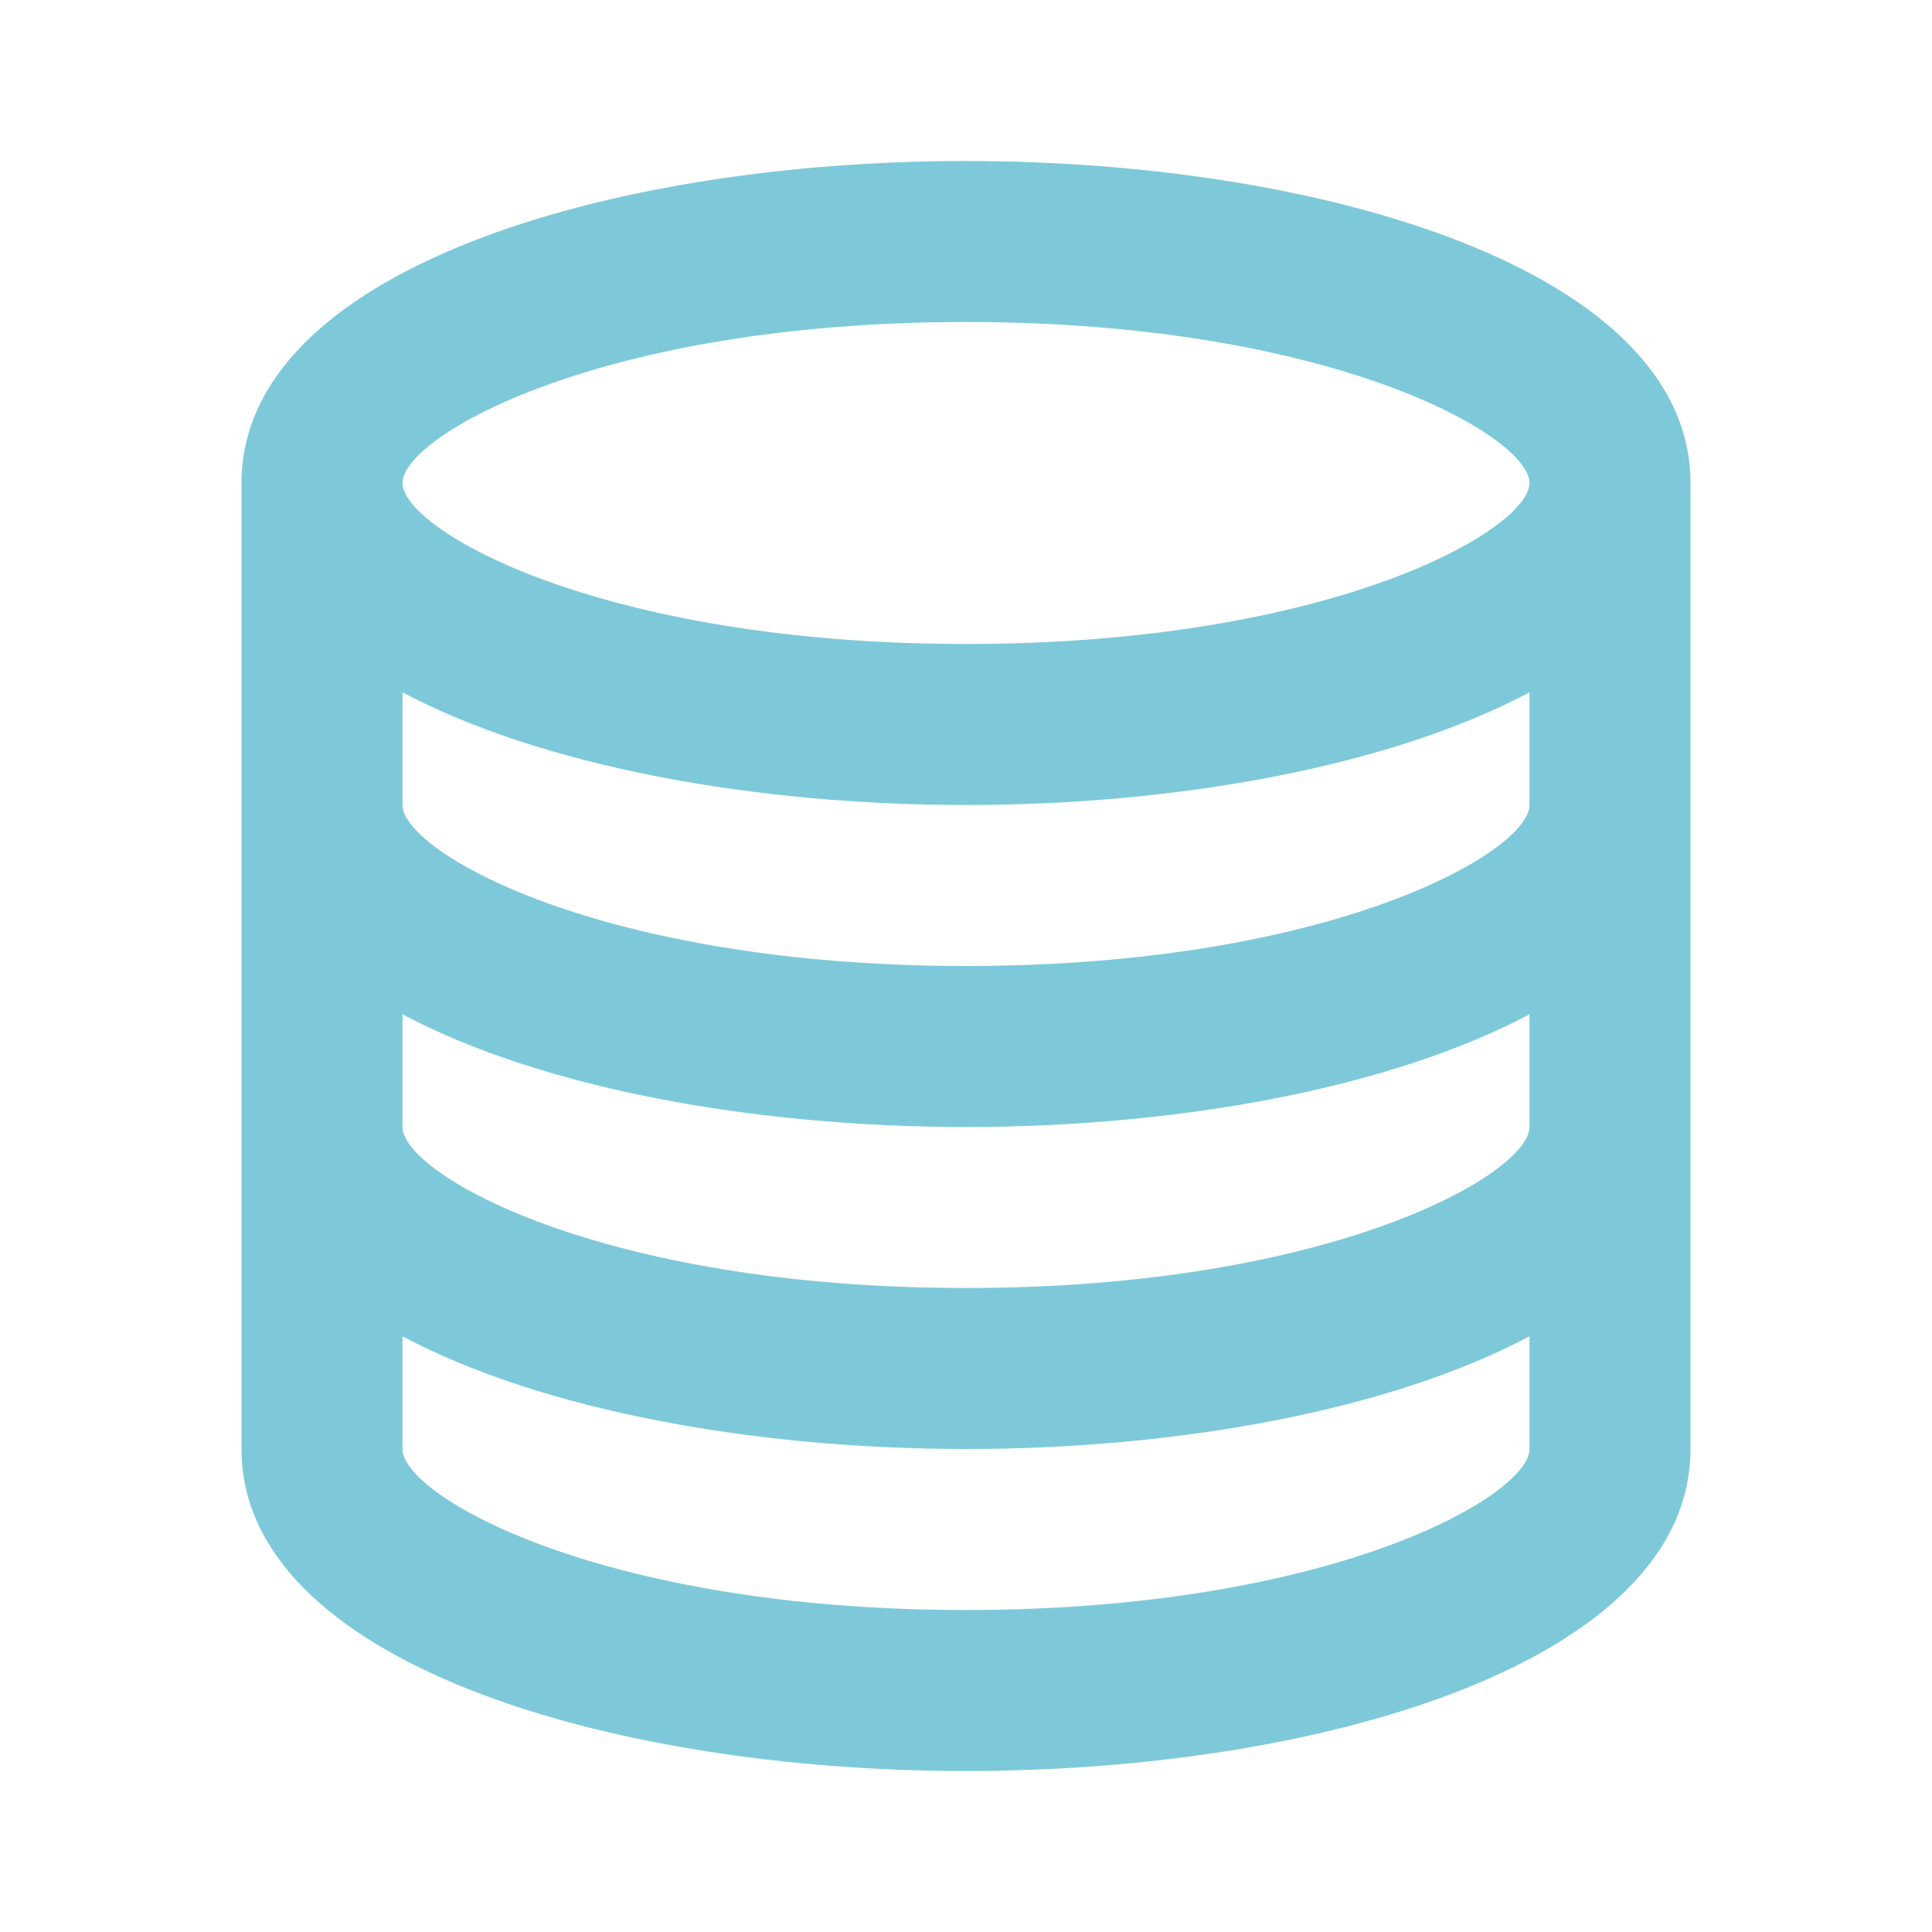 <svg width="24" height="24" viewBox="0 0 24 24" xmlns="http://www.w3.org/2000/svg"><title>server</title><path d="M12 2C7.527 2 3 3.374 3 6v12c0 2.626 4.527 4 9 4s9-1.374 9-4V6c0-2.626-4.527-4-9-4zm0 2c4.547 0 7 1.42 7 2 0 .58-2.453 2-7 2-4.547 0-7-1.42-7-2 0-.58 2.453-2 7-2zm0 16c-4.547 0-7-1.42-7-2v-1.4c1.736.923 4.374 1.4 7 1.4 2.626 0 5.264-.478 7-1.4V18c0 .58-2.453 2-7 2zm0-4c-4.547 0-7-1.42-7-2v-1.4c1.736.923 4.374 1.4 7 1.4 2.626 0 5.264-.478 7-1.4V14c0 .58-2.453 2-7 2zm0-4c-4.547 0-7-1.42-7-2V8.6c1.736.922 4.374 1.4 7 1.4 2.626 0 5.264-.478 7-1.4V10c0 .58-2.453 2-7 2z" fill="#7DC9DA"/></svg>